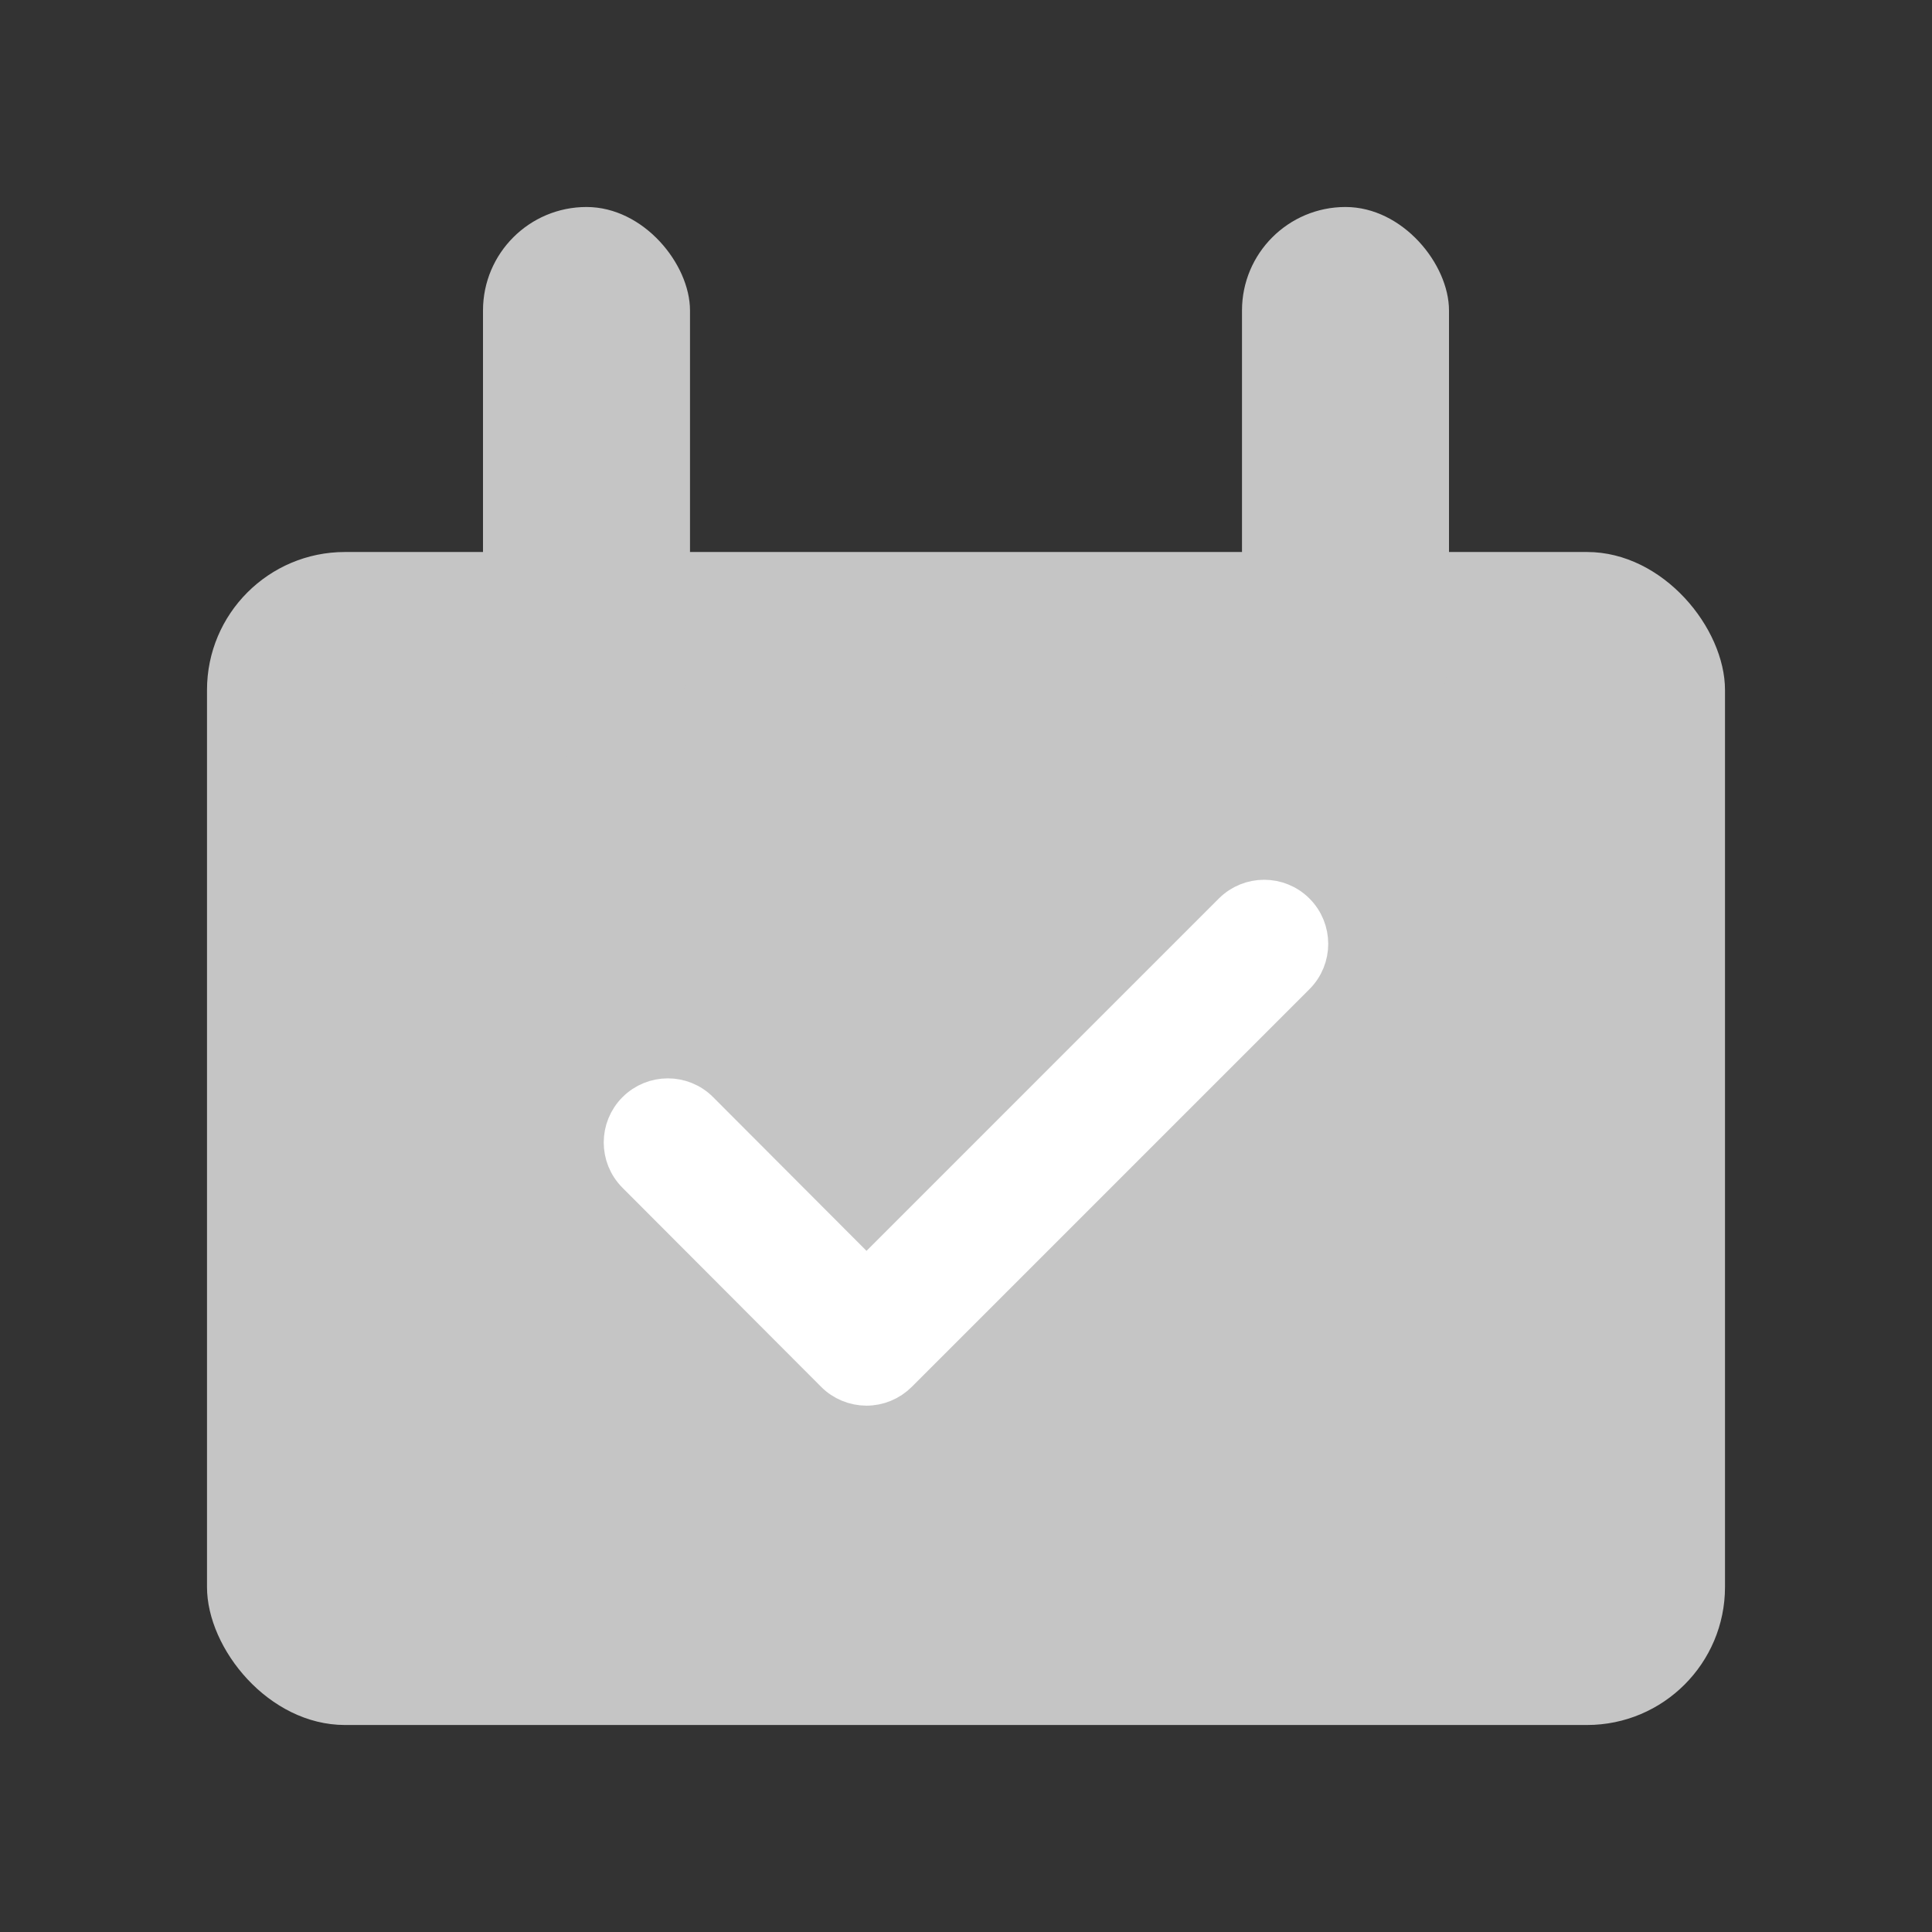 <svg xmlns="http://www.w3.org/2000/svg" width="28" height="28" viewBox="0 0 28 28" fill="none">
  <rect x="0" y="0" width="28" height="28" fill="#333333" stroke="none"/>
  <rect x="3" y="8" width="22" height="17" rx="2" fill="#C5C5C5"/>
  <rect x="7" y="3" width="3" height="8" rx="1.5" fill="#C5C5C5"/>
  <rect x="18" y="3" width="3" height="8" rx="1.5" fill="#C5C5C5"/>
  <path fill-rule="evenodd" clip-rule="evenodd" d="M18.801 13.199C19.066 13.464 19.066 13.894 18.801 14.159L13.037 19.923C12.91 20.05 12.737 20.122 12.557 20.122C12.377 20.121 12.204 20.05 12.077 19.922L9.198 17.037C8.933 16.771 8.934 16.342 9.199 16.077C9.465 15.812 9.895 15.812 10.159 16.078L12.558 18.482L17.841 13.199C18.106 12.934 18.536 12.934 18.801 13.199Z" fill="white" stroke="white" stroke-width="0.5" stroke-linecap="round" stroke-linejoin="round"/>
</svg>